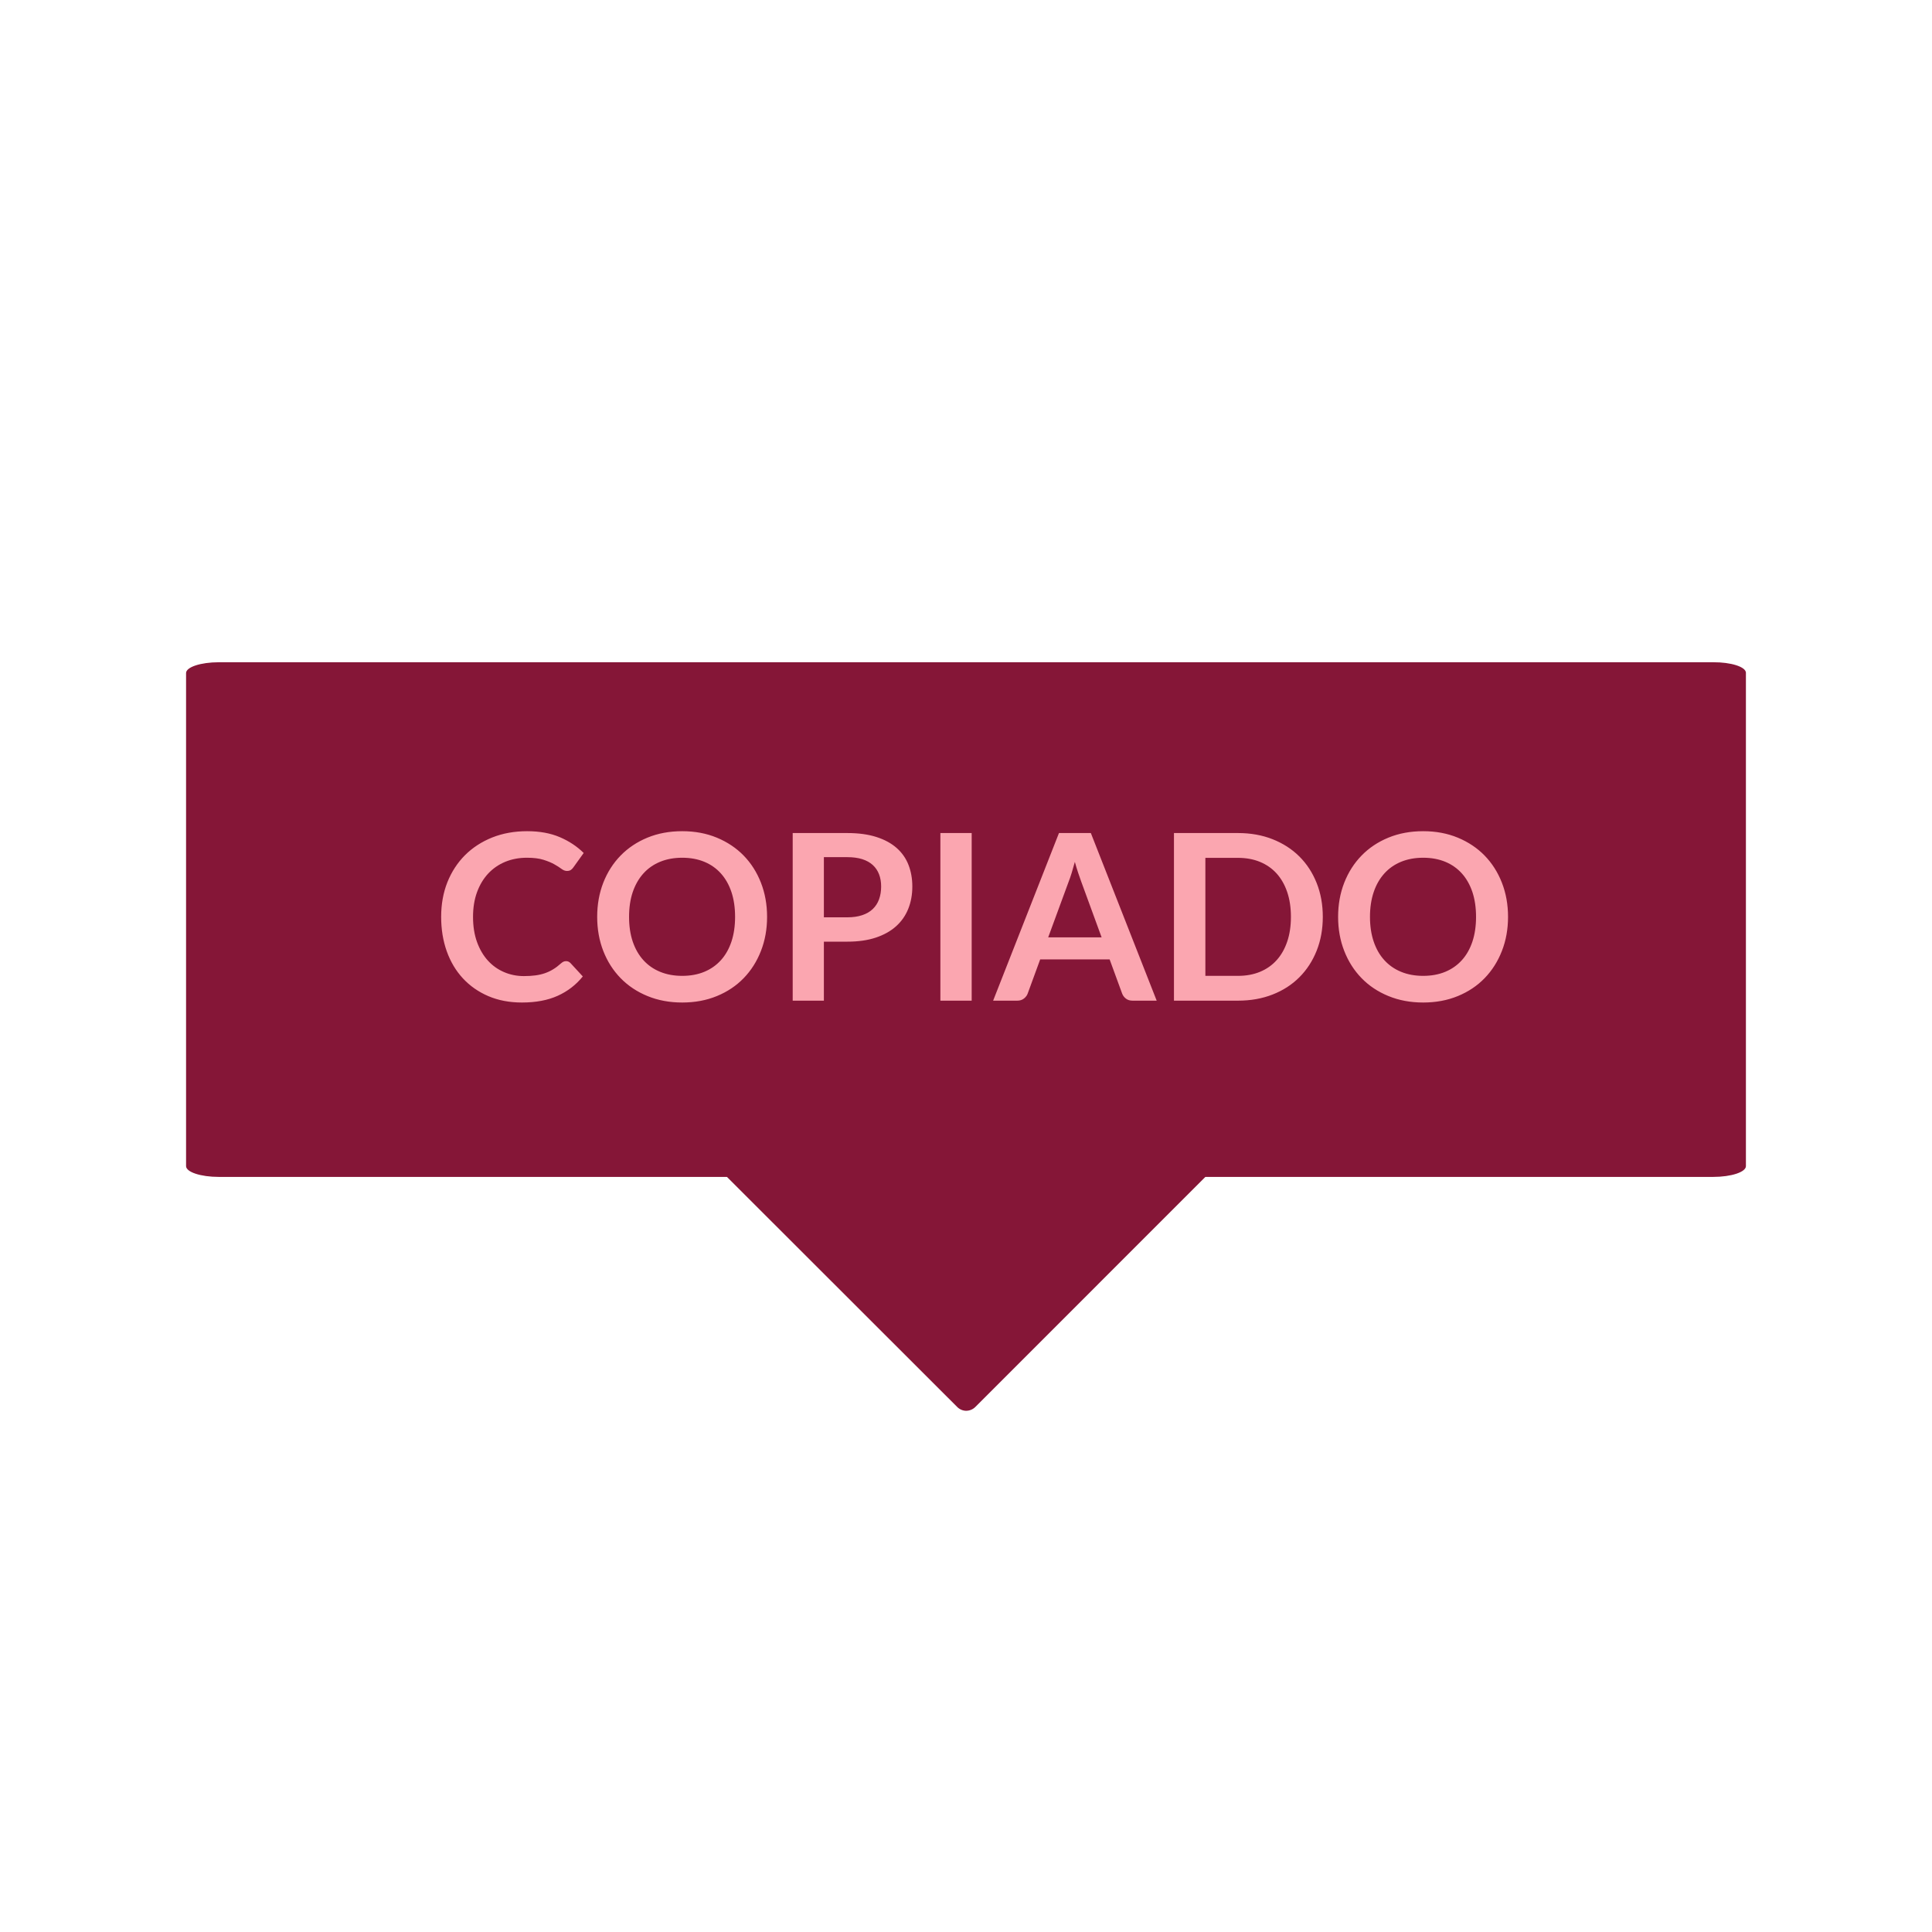 <svg xmlns="http://www.w3.org/2000/svg" xmlns:xlink="http://www.w3.org/1999/xlink" version="1.1" width="75" height="75" viewBox="0 0 500 500" xml:space="preserve">
<desc>Created with Fabric.js 3.5.0</desc>
<defs>
</defs>
<rect x="0" y="0" width="100%" height="100%" fill="rgba(255,255,255,0)"/>
<g transform="matrix(1 0 0 1 250 285.666)" id="318784" clip-path="url(#CLIPPATH_5)">
<clipPath id="CLIPPATH_5">
	<rect transform="matrix(1 0 0 1 -0 -0.001)" id="clip0_302_78" x="-79.5" y="-79.5" rx="0" ry="0" width="159" height="159"/>
</clipPath>
<path style="stroke: none; stroke-width: 1; stroke-dasharray: none; stroke-linecap: butt; stroke-dashoffset: 0; stroke-linejoin: miter; stroke-miterlimit: 4; is-custom-font: none; font-file-url: none; fill: rgb(133,22,55); fill-rule: nonzero; opacity: 1;" vector-effect="non-scaling-stroke" transform=" translate(-79.5, -79.501)" d="M 158.004 77.124 L 81.803 0.99 C 80.495 -0.257 78.437 -0.257 77.129 0.99 L 0.996 77.055 C 0.98 77.071 0.964 77.087 0.948 77.103 C -0.334 78.413 -0.313 80.514 0.996 81.797 L 77.197 157.93 C 77.802 158.558 78.629 158.923 79.5 158.946 C 80.384 158.951 81.234 158.611 81.871 157.998 L 158.004 81.864 C 158.02 81.849 158.036 81.833 158.052 81.817 C 159.335 80.508 159.313 78.406 158.004 77.124 Z" stroke-linecap="round"/>
</g>
<g transform="matrix(2.555 0 0 0.843 250 237.986)" id="848799" clip-path="url(#CLIPPATH_6)">
<clipPath id="CLIPPATH_6">
	<rect transform="matrix(1 0 0 1 0 0)" id="clip0_302_100" x="-79" y="-79" rx="0" ry="0" width="158" height="158"/>
</clipPath>
<path style="stroke: none; stroke-width: 1; stroke-dasharray: none; stroke-linecap: butt; stroke-dashoffset: 0; stroke-linejoin: miter; stroke-miterlimit: 4; is-custom-font: none; font-file-url: none; fill: rgb(133,22,55); fill-rule: nonzero; opacity: 1;" vector-effect="non-scaling-stroke" transform=" translate(-79, -79)" d="M 154.685 0 H 3.314 C 1.484 0 0 1.484 0 3.315 V 154.686 C 0 156.516 1.484 158 3.314 158 H 154.685 C 156.515 158 157.999 156.516 157.999 154.686 V 3.315 C 158 3.269 158 3.223 157.999 3.178 C 157.962 1.385 156.478 -0.037 154.685 0 Z" stroke-linecap="round"/>
</g>
<g transform="matrix(1 0 0 1 250 240.121)" style="" id="305255">
		
<path xml:space="preserve" font-family="Lato" font-size="60" font-style="normal" font-weight="bold" style="stroke: none; stroke-width: 1; stroke-dasharray: none; stroke-linecap: butt; stroke-dashoffset: 0; stroke-linejoin: miter; stroke-miterlimit: 4; is-custom-font: none; font-file-url: none; fill: rgb(251,166,176); fill-rule: nonzero; opacity: 1; white-space: pre;" d="M-103.50 8.62L-103.50 8.62Q-102.83 8.62-102.35 9.13L-102.35 9.13L-99.17 12.58Q-101.81 15.85-105.67 17.59Q-109.52 19.33-114.92 19.33L-114.92 19.33Q-119.75 19.33-123.61 17.68Q-127.46 16.03-130.19 13.09Q-132.92 10.15-134.38 6.07Q-135.83 1.99-135.83-2.84L-135.83-2.84Q-135.83-7.73-134.22-11.80Q-132.59-15.86-129.66-18.80Q-126.71-21.74-122.62-23.38Q-118.52-25.01-113.57-25.01L-113.57-25.01Q-108.74-25.01-105.13-23.47Q-101.51-21.92-98.94-19.37L-98.94-19.37L-101.63-15.62Q-101.88-15.26-102.25-14.99Q-102.63-14.72-103.28-14.72L-103.28-14.72Q-103.97-14.72-104.69-15.26Q-105.41-15.80-106.52-16.43Q-107.63-17.06-109.33-17.60Q-111.02-18.14-113.63-18.14L-113.63-18.14Q-116.69-18.14-119.26-17.08Q-121.82-16.01-123.67-14.03Q-125.51-12.05-126.55-9.22Q-127.58-6.38-127.58-2.84L-127.58-2.84Q-127.58 0.82-126.55 3.67Q-125.51 6.52-123.74 8.47Q-121.97 10.42-119.57 11.45Q-117.17 12.49-114.41 12.49L-114.41 12.49Q-112.76 12.49-111.43 12.31Q-110.09 12.13-108.97 11.74Q-107.84 11.35-106.84 10.73Q-105.83 10.12-104.84 9.22L-104.84 9.22Q-104.54 8.95-104.22 8.78Q-103.88 8.62-103.50 8.62ZM-51.48-2.84L-51.48-2.84Q-51.48 1.93-53.07 5.99Q-54.66 10.06-57.54 13.03Q-60.42 16.00-64.47 17.66Q-68.52 19.33-73.44 19.33L-73.44 19.33Q-78.36 19.33-82.42 17.66Q-86.48 16.00-89.38 13.03Q-92.28 10.06-93.87 5.99Q-95.45 1.93-95.45-2.84L-95.45-2.84Q-95.45-7.61-93.87-11.68Q-92.28-15.74-89.38-18.71Q-86.48-21.68-82.42-23.35Q-78.36-25.01-73.44-25.01L-73.44-25.01Q-68.52-25.01-64.47-23.33Q-60.42-21.65-57.54-18.70Q-54.66-15.74-53.07-11.68Q-51.48-7.61-51.48-2.84ZM-59.76-2.84L-59.76-2.84Q-59.76-6.41-60.70-9.25Q-61.65-12.08-63.42-14.06Q-65.19-16.04-67.72-17.09Q-70.26-18.14-73.44-18.14L-73.44-18.14Q-76.62-18.14-79.17-17.09Q-81.72-16.04-83.50-14.06Q-85.28-12.08-86.25-9.25Q-87.20-6.41-87.20-2.84L-87.20-2.84Q-87.20 0.73-86.25 3.56Q-85.28 6.40-83.50 8.36Q-81.72 10.33-79.17 11.38Q-76.62 12.43-73.44 12.43L-73.44 12.43Q-70.26 12.43-67.72 11.38Q-65.19 10.33-63.42 8.36Q-61.65 6.40-60.70 3.56Q-59.76 0.73-59.76-2.84ZM-30.72 3.58L-36.78 3.58L-36.78 18.85L-44.85 18.85L-44.85-24.53L-30.72-24.53Q-26.37-24.53-23.19-23.51Q-20.01-22.49-17.94-20.66Q-15.87-18.83-14.88-16.28Q-13.89-13.73-13.89-10.70L-13.89-10.70Q-13.89-7.55-14.94-4.93Q-15.99-2.30-18.09-0.41Q-20.19 1.48-23.34 2.53Q-26.49 3.58-30.72 3.58L-30.72 3.58ZM-36.78-18.29L-36.78-2.72L-30.72-2.72Q-28.50-2.72-26.85-3.28Q-25.20-3.83-24.12-4.87Q-23.04-5.90-22.50-7.39Q-21.96-8.87-21.96-10.70L-21.96-10.70Q-21.96-12.44-22.50-13.85Q-23.04-15.26-24.12-16.25Q-25.20-17.24-26.85-17.77Q-28.50-18.29-30.72-18.29L-30.72-18.29L-36.78-18.29ZM1.47-24.53L1.47 18.85L-6.63 18.85L-6.63-24.53L1.47-24.53ZM32.31-24.53L49.35 18.85L43.11 18.85Q42.06 18.85 41.39 18.32Q40.71 17.80 40.41 17.02L40.41 17.02L37.17 8.17L19.20 8.17L15.96 17.02Q15.72 17.71 15.02 18.28Q14.31 18.85 13.29 18.85L13.29 18.85L7.02 18.85L24.06-24.53L32.31-24.53ZM26.55-11.90L21.27 2.47L35.10 2.47L29.82-11.96Q29.46-12.92 29.03-14.23Q28.59-15.53 28.17-17.06L28.17-17.06Q27.75-15.53 27.35-14.21Q26.94-12.89 26.55-11.90L26.55-11.90ZM92.34-2.84L92.34-2.84Q92.34 1.93 90.75 5.92Q89.16 9.91 86.28 12.79Q83.41 15.67 79.35 17.26Q75.30 18.85 70.38 18.85L70.38 18.85L53.82 18.85L53.82-24.53L70.38-24.53Q75.30-24.53 79.35-22.93Q83.41-21.32 86.28-18.46Q89.16-15.59 90.75-11.60Q92.34-7.61 92.34-2.84ZM84.09-2.84L84.09-2.84Q84.09-6.41 83.13-9.25Q82.17-12.08 80.40-14.05Q78.63-16.01 76.10-17.06Q73.56-18.11 70.38-18.11L70.38-18.11L61.95-18.11L61.95 12.43L70.38 12.43Q73.56 12.43 76.10 11.38Q78.63 10.33 80.40 8.36Q82.17 6.40 83.13 3.56Q84.09 0.73 84.09-2.84ZM140.28-2.84L140.28-2.84Q140.28 1.93 138.69 5.99Q137.10 10.06 134.22 13.03Q131.34 16.00 127.29 17.66Q123.24 19.33 118.32 19.33L118.32 19.33Q113.40 19.33 109.34 17.66Q105.27 16.00 102.38 13.03Q99.48 10.06 97.89 5.99Q96.30 1.93 96.30-2.84L96.30-2.84Q96.30-7.61 97.89-11.68Q99.48-15.74 102.38-18.71Q105.27-21.68 109.34-23.35Q113.40-25.01 118.32-25.01L118.32-25.01Q123.24-25.01 127.29-23.33Q131.34-21.65 134.22-18.70Q137.10-15.74 138.69-11.68Q140.28-7.61 140.28-2.84ZM132.00-2.84L132.00-2.84Q132.00-6.41 131.06-9.25Q130.11-12.08 128.34-14.06Q126.57-16.04 124.04-17.09Q121.50-18.14 118.32-18.14L118.32-18.14Q115.14-18.14 112.59-17.09Q110.04-16.04 108.26-14.06Q106.47-12.08 105.51-9.25Q104.55-6.41 104.55-2.84L104.55-2.84Q104.55 0.73 105.51 3.56Q106.47 6.40 108.26 8.36Q110.04 10.33 112.59 11.38Q115.14 12.43 118.32 12.43L118.32 12.43Q121.50 12.43 124.04 11.38Q126.57 10.33 128.34 8.36Q130.11 6.40 131.06 3.56Q132.00 0.73 132.00-2.84Z"/></g>
</svg>